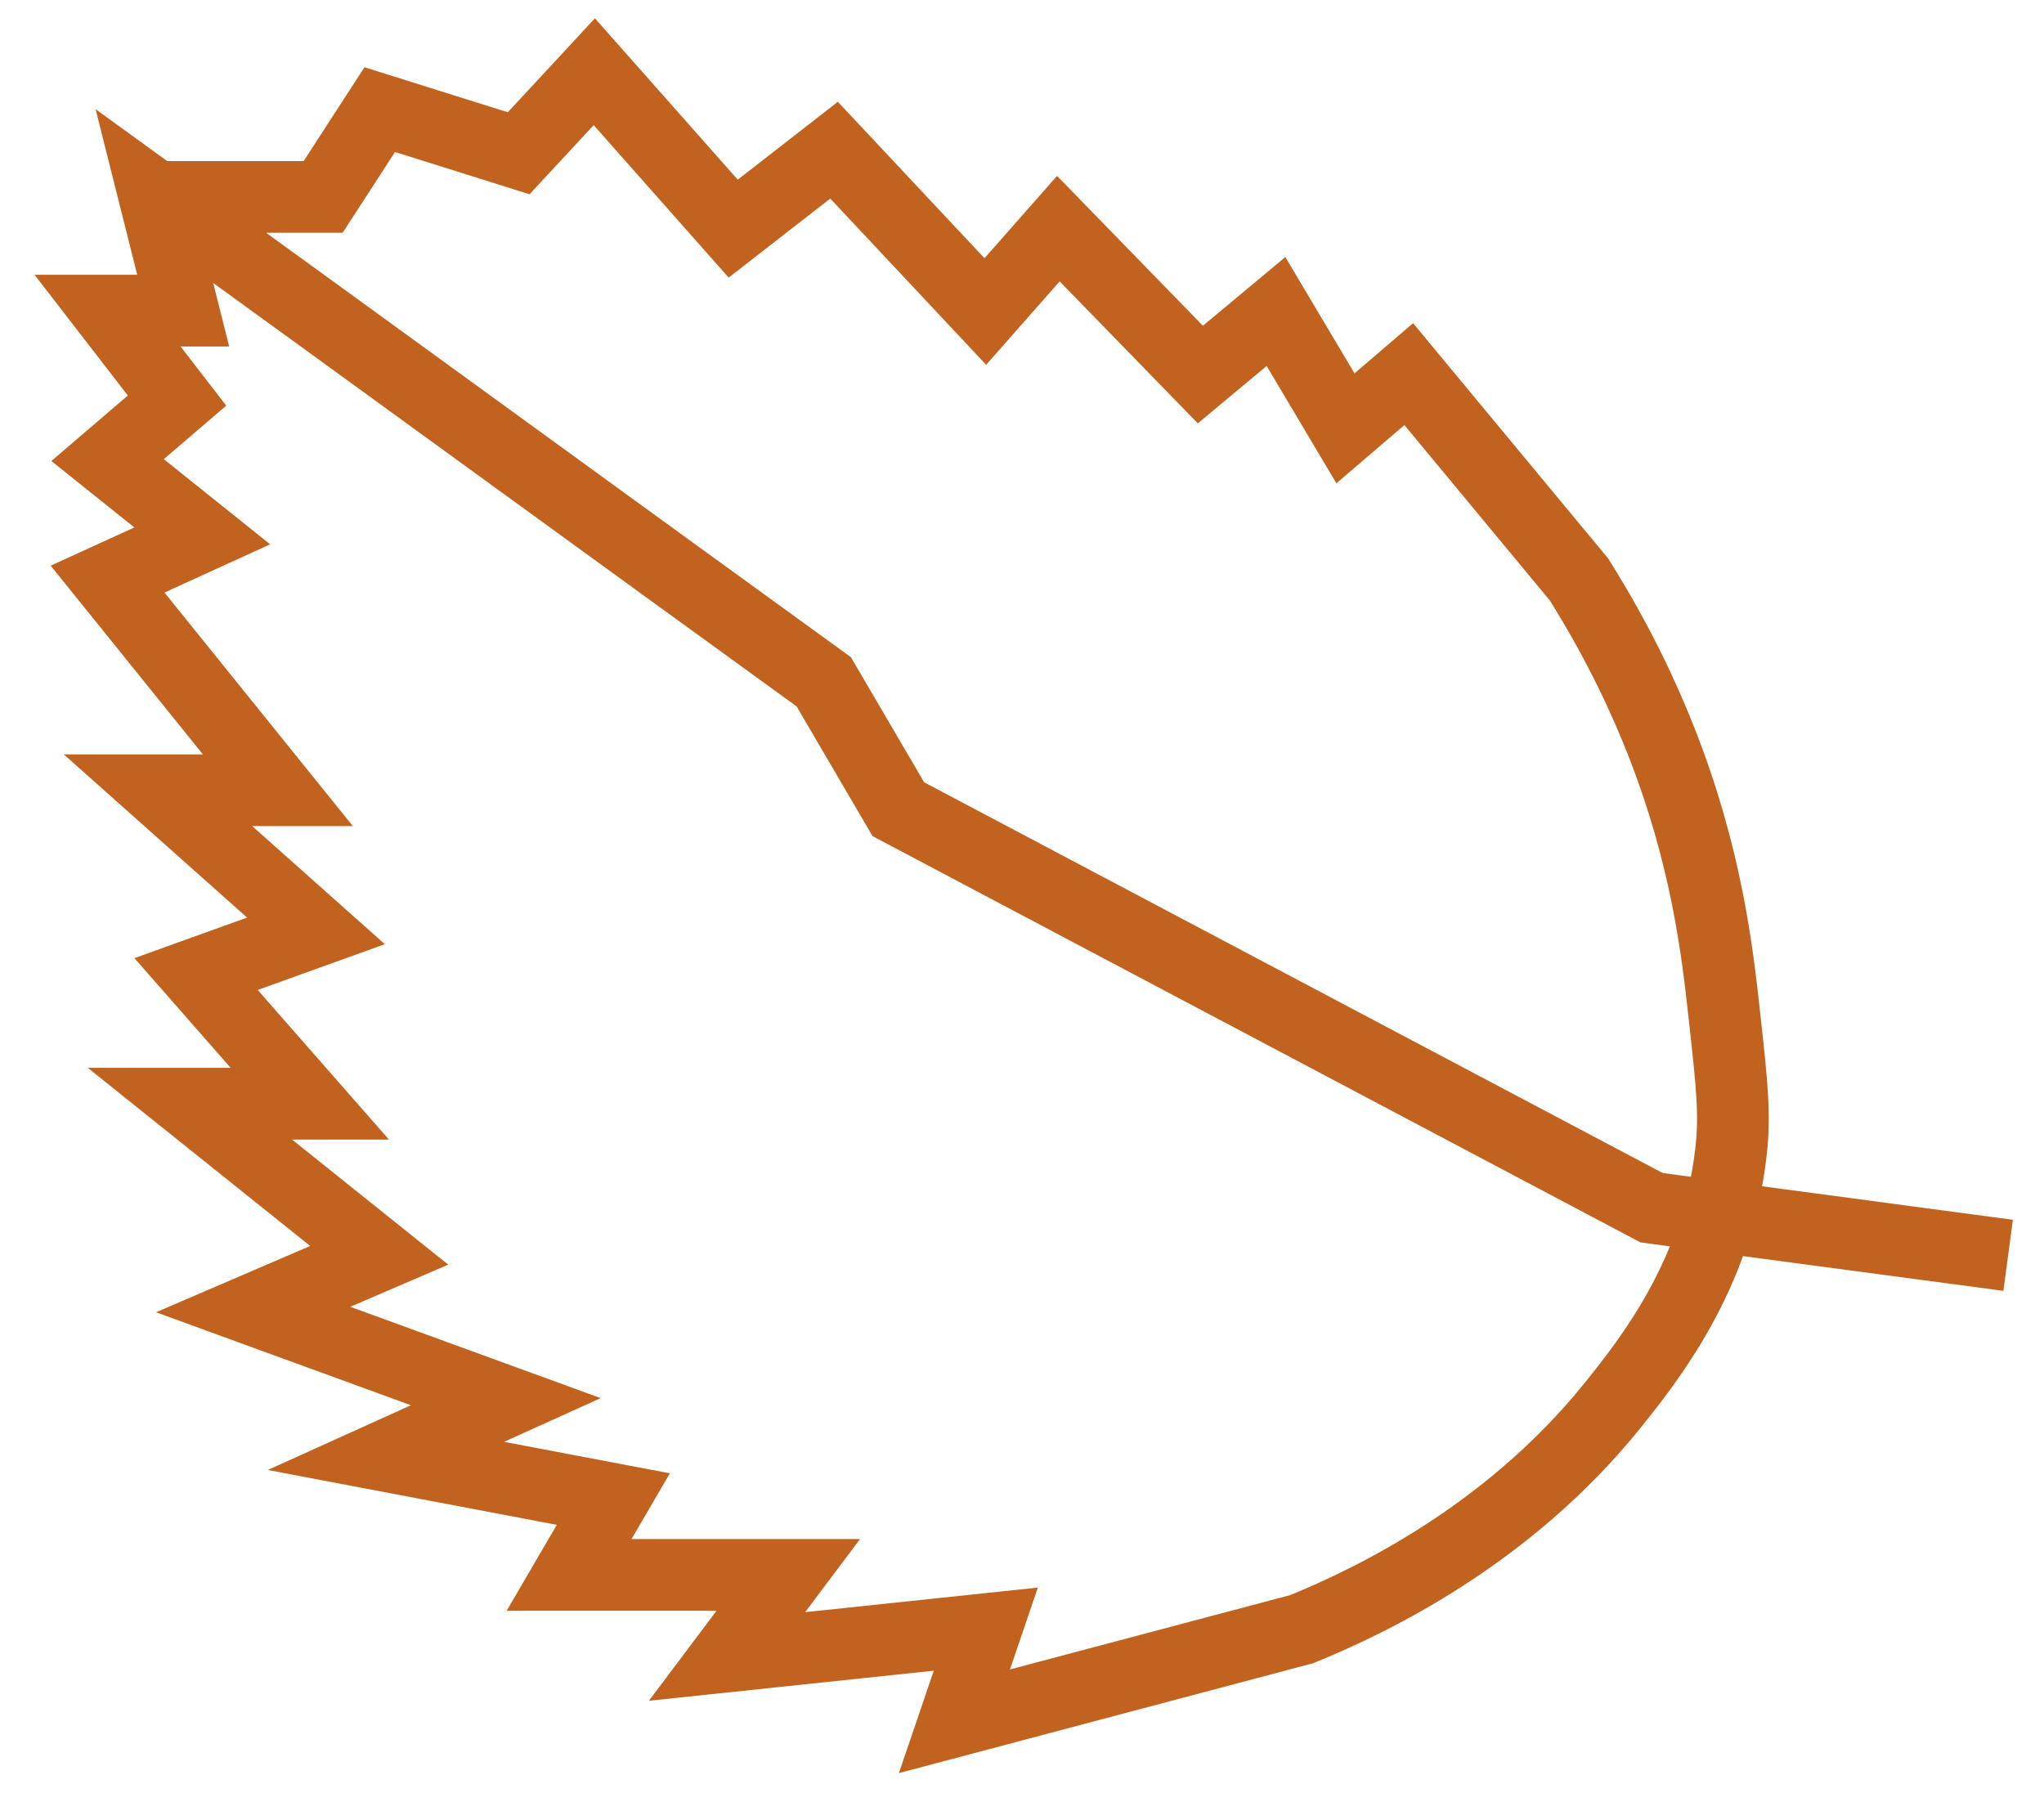 <svg width="57" height="50" viewBox="0 0 57 50" fill="none" xmlns="http://www.w3.org/2000/svg">
<path d="M4.334 5.491H9.012L10.59 3.057L14.464 4.274L16.573 2L20.447 6.376L23.259 4.188L27.477 8.687L29.514 6.376L33.474 10.445L35.583 8.687L37.52 11.945L39.285 10.433L44.034 16.161C45.153 17.944 45.871 19.517 46.33 20.685C47.592 23.894 47.894 26.537 48.094 28.381C48.295 30.2 48.396 31.11 48.267 32.154C47.879 35.56 45.957 37.969 44.924 39.248C42.069 42.763 38.381 44.583 36.301 45.431L26.616 48L27.491 45.431L20.274 46.193L21.982 43.919H15.87L17.104 41.804L10.762 40.6L14.105 39.088L7.06 36.518L10.575 35.006L5.296 30.778H8.639L5.468 27.163L8.811 25.959L4.406 22.037H7.749L3 16.149L5.64 14.944L3 12.83L4.937 11.171L3 8.663H5.109L4.306 5.467C10.533 9.978 16.745 14.502 22.972 19.013L25.052 22.566L46.057 33.679L56 35.006" stroke="#C1631F" stroke-width="2" stroke-miterlimit="10"/>
</svg>
